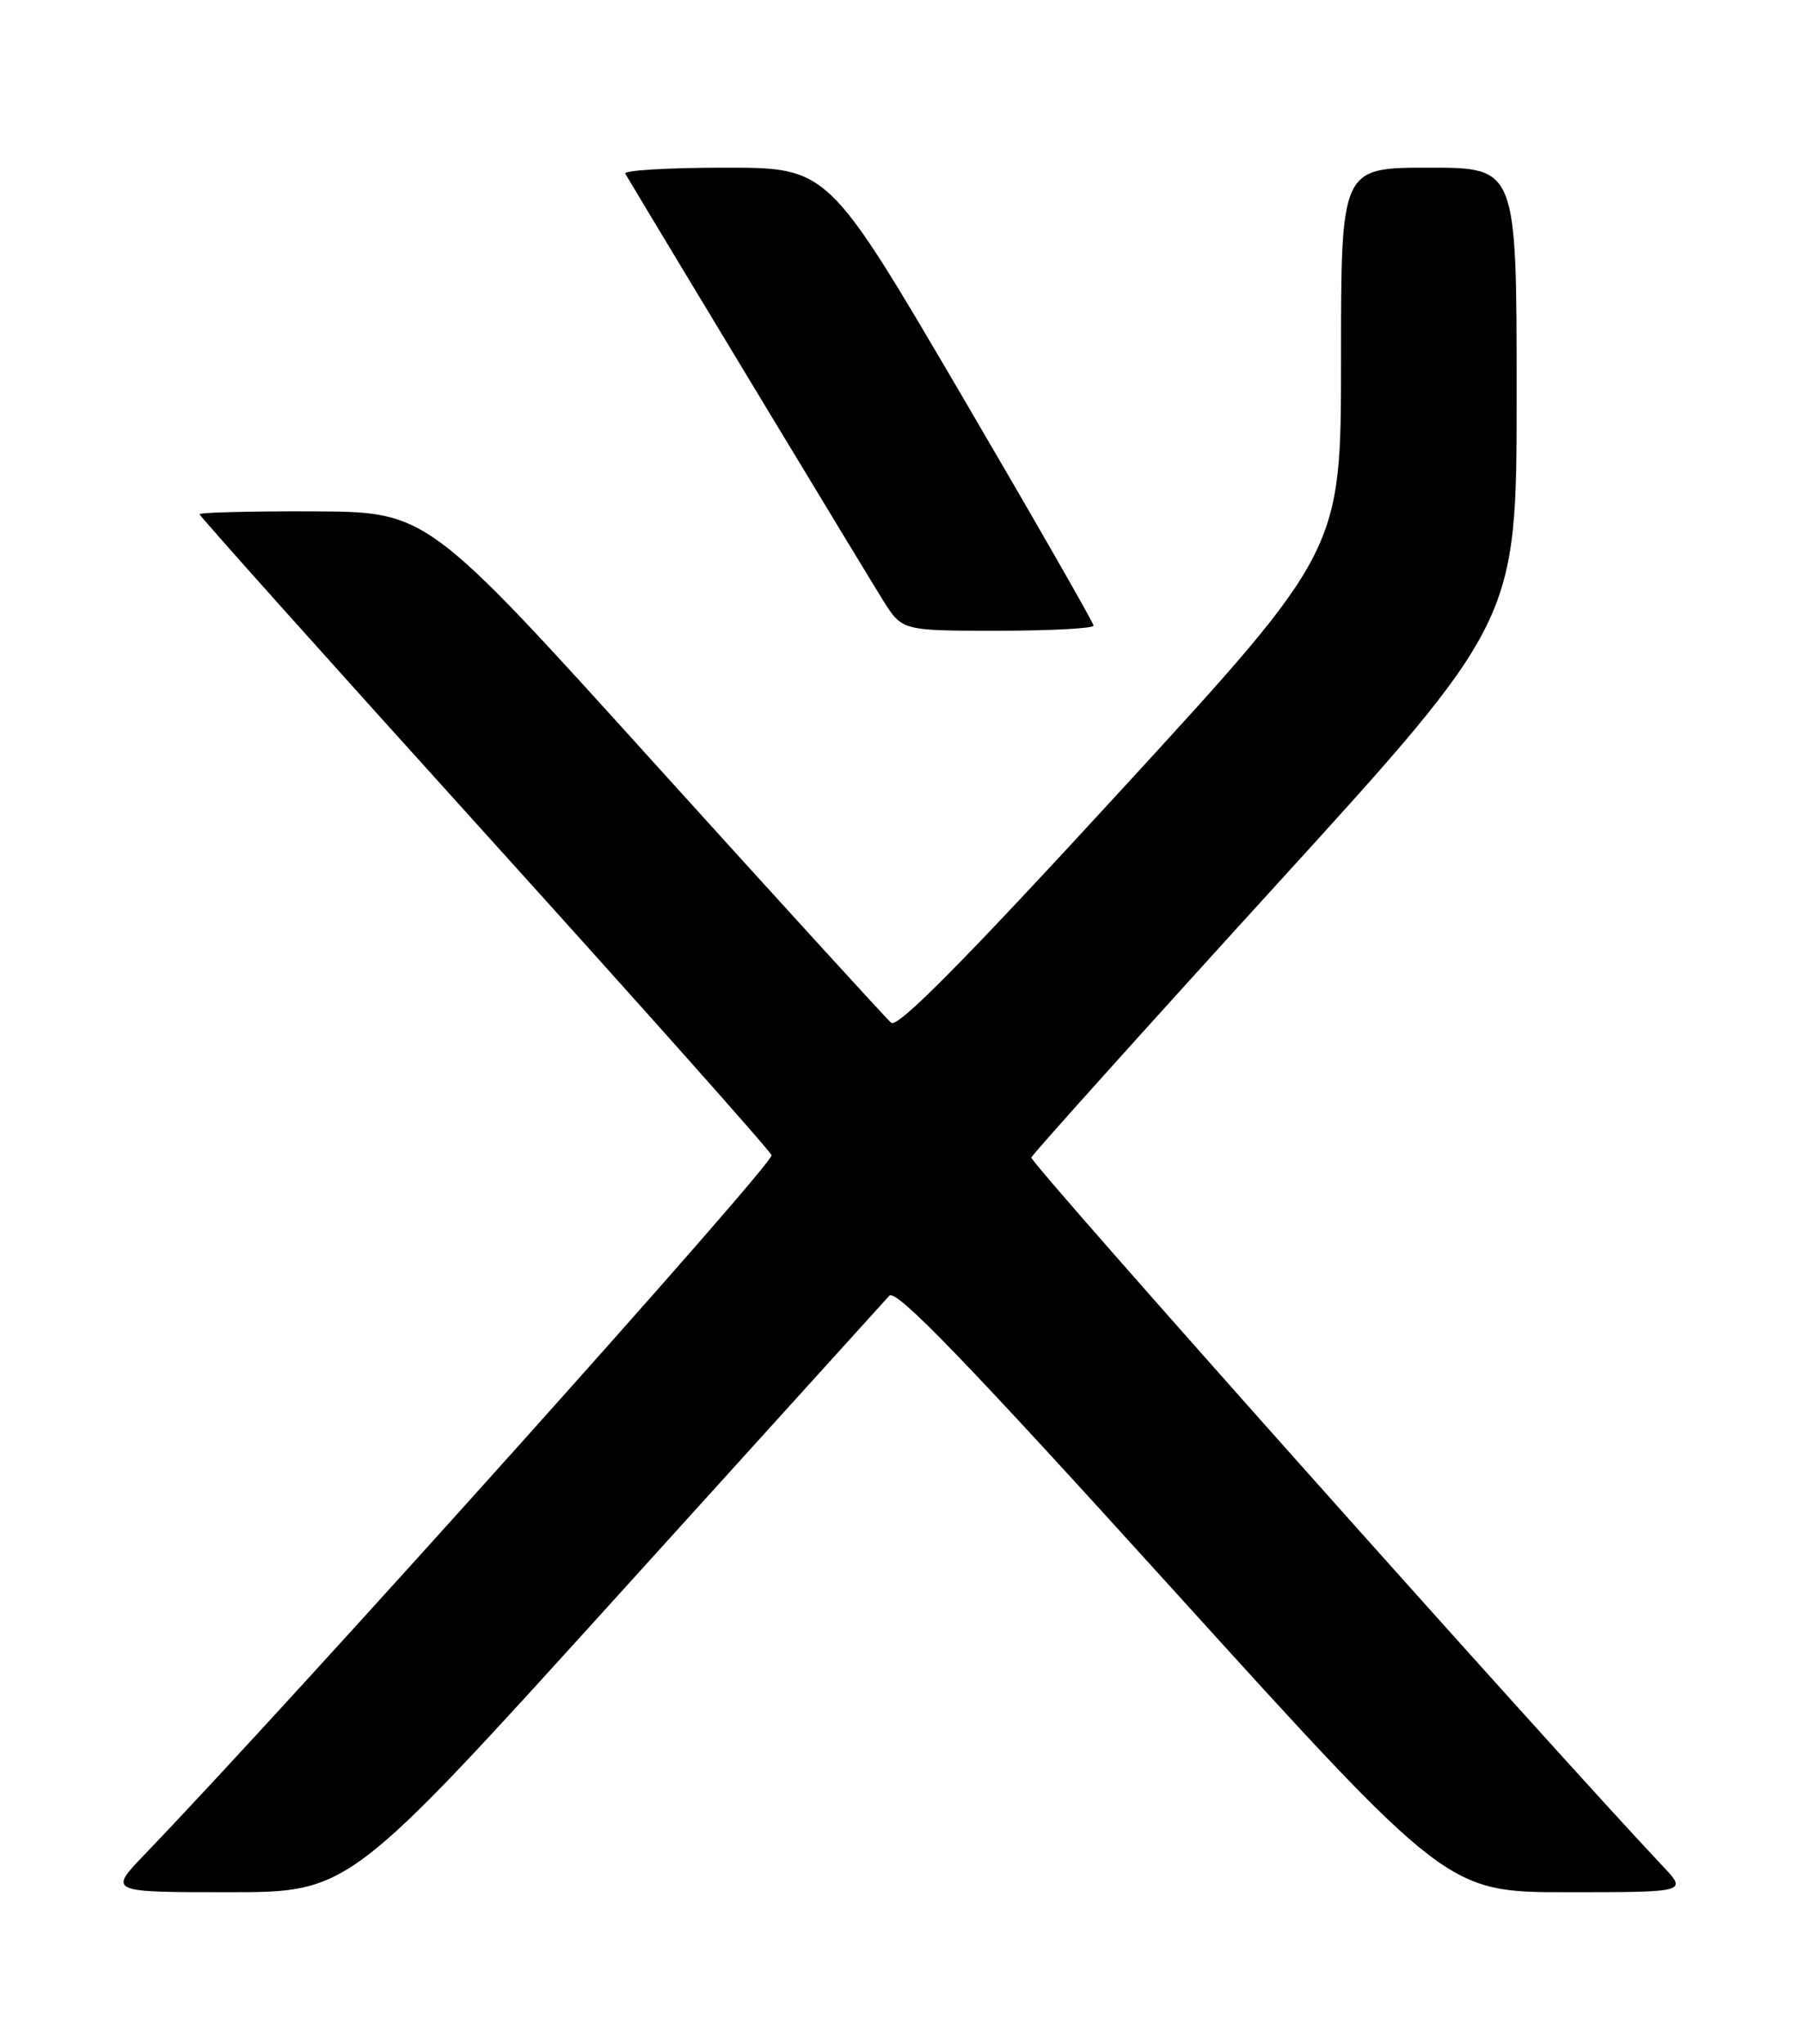 <?xml version="1.0" encoding="UTF-8" standalone="no"?>
<!DOCTYPE svg PUBLIC "-//W3C//DTD SVG 1.1//EN" "http://www.w3.org/Graphics/SVG/1.1/DTD/svg11.dtd" >
<svg xmlns="http://www.w3.org/2000/svg" xmlns:xlink="http://www.w3.org/1999/xlink" version="1.1" viewBox="0 0 226 256">
 <g >
 <path fill="currentColor"
d=" M 77.03 200.25 C 95.34 180.04 110.82 162.95 111.41 162.29 C 112.23 161.38 121.01 170.46 146.90 199.04 C 181.31 237.00 181.31 237.00 196.35 237.00 C 211.39 237.00 211.39 237.00 208.32 233.75 C 194.37 218.97 128.97 145.60 129.20 144.98 C 129.37 144.55 143.11 129.25 159.75 110.99 C 190.00 77.79 190.00 77.79 190.00 49.39 C 190.00 21.00 190.00 21.00 179.00 21.00 C 168.00 21.00 168.00 21.00 168.00 44.98 C 168.00 68.96 168.00 68.96 140.40 99.02 C 120.95 120.20 112.46 128.79 111.65 128.11 C 111.02 127.57 97.68 112.95 82.00 95.62 C 53.50 64.10 53.50 64.10 39.25 64.05 C 31.41 64.02 25.00 64.18 25.00 64.41 C 25.00 64.64 41.01 82.52 60.58 104.16 C 80.15 125.80 96.39 144.03 96.66 144.69 C 97.06 145.64 36.83 212.80 18.14 232.25 C 13.58 237.00 13.58 237.00 28.65 237.00 C 43.73 237.00 43.73 237.00 77.03 200.25 Z  M 137.00 78.36 C 137.00 78.01 129.52 64.96 120.38 49.36 C 103.75 21.00 103.75 21.00 90.82 21.00 C 83.70 21.00 78.08 21.34 78.33 21.75 C 83.44 30.33 108.95 72.53 110.66 75.25 C 113.03 79.00 113.03 79.00 125.01 79.00 C 131.61 79.00 137.00 78.71 137.00 78.36 Z "/>
</g>
</svg>
